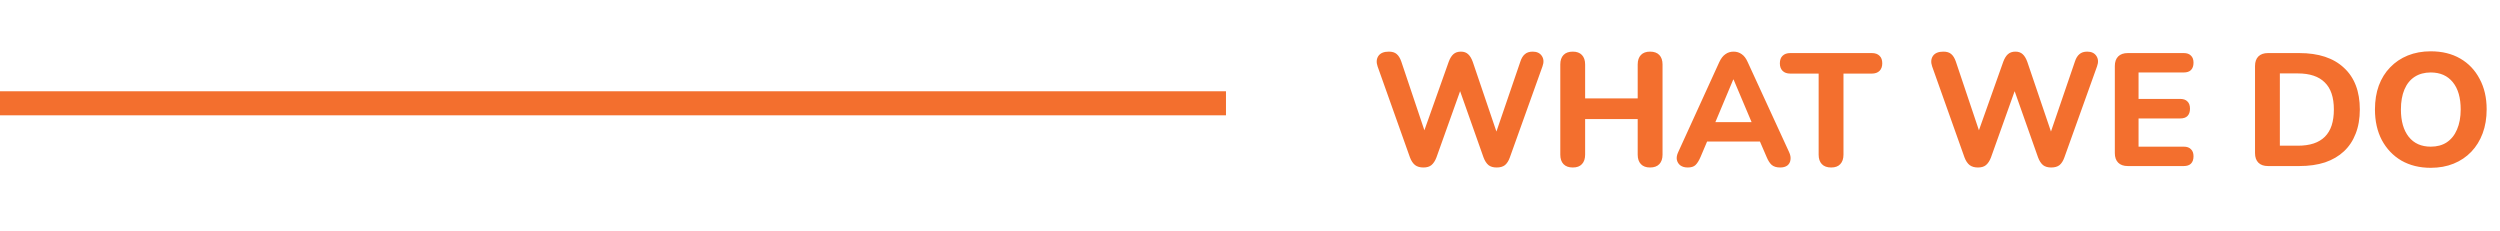 <svg width="271" height="25" viewBox="0 0 271 25" fill="none" xmlns="http://www.w3.org/2000/svg">
<line y1="11.197" x2="132.896" y2="11.197" stroke="#F36F2E" stroke-width="2.606"/>
<path d="M154.298 18.156C153.928 18.156 153.626 18.07 153.395 17.896C153.163 17.71 152.978 17.433 152.839 17.062L149.33 7.195C149.179 6.755 149.208 6.378 149.417 6.066C149.637 5.753 150.013 5.597 150.546 5.597C150.916 5.597 151.2 5.683 151.397 5.857C151.606 6.031 151.773 6.303 151.901 6.674L154.767 15.203H154.02L157.043 6.691C157.182 6.32 157.35 6.048 157.547 5.875C157.755 5.689 158.027 5.597 158.363 5.597C158.687 5.597 158.948 5.689 159.145 5.875C159.342 6.048 159.51 6.326 159.649 6.708L162.532 15.203H161.89L164.808 6.674C164.924 6.315 165.086 6.048 165.294 5.875C165.503 5.689 165.787 5.597 166.146 5.597C166.597 5.597 166.927 5.753 167.136 6.066C167.344 6.378 167.367 6.755 167.205 7.195L163.662 17.079C163.534 17.438 163.36 17.71 163.14 17.896C162.92 18.07 162.619 18.156 162.237 18.156C161.866 18.156 161.571 18.07 161.351 17.896C161.131 17.71 160.952 17.433 160.813 17.062L158.068 9.297H158.485L155.705 17.079C155.566 17.438 155.387 17.71 155.167 17.896C154.958 18.07 154.669 18.156 154.298 18.156ZM170.491 18.156C170.051 18.156 169.715 18.035 169.483 17.791C169.251 17.548 169.136 17.207 169.136 16.767V6.986C169.136 6.546 169.251 6.205 169.483 5.961C169.715 5.718 170.051 5.597 170.491 5.597C170.919 5.597 171.249 5.718 171.481 5.961C171.712 6.205 171.828 6.546 171.828 6.986V10.669H177.526V6.986C177.526 6.546 177.642 6.205 177.874 5.961C178.105 5.718 178.435 5.597 178.864 5.597C179.304 5.597 179.64 5.718 179.871 5.961C180.103 6.205 180.219 6.546 180.219 6.986V16.767C180.219 17.207 180.103 17.548 179.871 17.791C179.64 18.035 179.304 18.156 178.864 18.156C178.435 18.156 178.105 18.035 177.874 17.791C177.642 17.548 177.526 17.207 177.526 16.767V12.91H171.828V16.767C171.828 17.207 171.712 17.548 171.481 17.791C171.261 18.035 170.931 18.156 170.491 18.156ZM182.951 18.156C182.627 18.156 182.36 18.081 182.152 17.93C181.955 17.78 181.828 17.577 181.77 17.323C181.723 17.068 181.775 16.784 181.926 16.471L186.373 6.726C186.558 6.332 186.778 6.048 187.033 5.875C187.288 5.689 187.583 5.597 187.919 5.597C188.255 5.597 188.55 5.689 188.805 5.875C189.06 6.048 189.274 6.332 189.448 6.726L193.93 16.471C194.08 16.784 194.132 17.073 194.086 17.34C194.051 17.595 193.936 17.797 193.739 17.948C193.542 18.087 193.287 18.156 192.974 18.156C192.581 18.156 192.274 18.064 192.054 17.878C191.845 17.693 191.66 17.404 191.498 17.01L190.455 14.595L191.533 15.342H184.289L185.366 14.595L184.341 17.01C184.167 17.415 183.982 17.71 183.785 17.896C183.599 18.07 183.321 18.156 182.951 18.156ZM187.884 8.619L185.661 13.918L185.192 13.24H190.629L190.16 13.918L187.919 8.619H187.884ZM198.496 18.156C198.056 18.156 197.72 18.035 197.488 17.791C197.256 17.548 197.141 17.207 197.141 16.767V7.977H194.066C193.707 7.977 193.429 7.878 193.232 7.681C193.035 7.484 192.937 7.212 192.937 6.865C192.937 6.506 193.035 6.234 193.232 6.048C193.429 5.851 193.707 5.753 194.066 5.753H202.908C203.267 5.753 203.545 5.851 203.742 6.048C203.939 6.234 204.037 6.506 204.037 6.865C204.037 7.212 203.939 7.484 203.742 7.681C203.545 7.878 203.267 7.977 202.908 7.977H199.833V16.767C199.833 17.207 199.717 17.548 199.486 17.791C199.266 18.035 198.936 18.156 198.496 18.156ZM214.41 18.156C214.04 18.156 213.739 18.07 213.507 17.896C213.275 17.71 213.09 17.433 212.951 17.062L209.442 7.195C209.292 6.755 209.32 6.378 209.529 6.066C209.749 5.753 210.125 5.597 210.658 5.597C211.029 5.597 211.312 5.683 211.509 5.857C211.718 6.031 211.886 6.303 212.013 6.674L214.879 15.203H214.132L217.155 6.691C217.294 6.32 217.462 6.048 217.659 5.875C217.867 5.689 218.14 5.597 218.475 5.597C218.8 5.597 219.06 5.689 219.257 5.875C219.454 6.048 219.622 6.326 219.761 6.708L222.645 15.203H222.002L224.92 6.674C225.036 6.315 225.198 6.048 225.407 5.875C225.615 5.689 225.899 5.597 226.258 5.597C226.71 5.597 227.04 5.753 227.248 6.066C227.457 6.378 227.48 6.755 227.318 7.195L223.774 17.079C223.646 17.438 223.473 17.71 223.253 17.896C223.033 18.07 222.731 18.156 222.349 18.156C221.979 18.156 221.683 18.07 221.463 17.896C221.243 17.71 221.064 17.433 220.925 17.062L218.18 9.297H218.597L215.817 17.079C215.679 17.438 215.499 17.71 215.279 17.896C215.071 18.07 214.781 18.156 214.41 18.156ZM230.655 18C230.203 18 229.856 17.878 229.613 17.635C229.369 17.392 229.248 17.045 229.248 16.593V7.16C229.248 6.708 229.369 6.361 229.613 6.118C229.856 5.875 230.203 5.753 230.655 5.753H236.718C237.065 5.753 237.326 5.846 237.499 6.031C237.685 6.205 237.777 6.459 237.777 6.795C237.777 7.143 237.685 7.409 237.499 7.594C237.326 7.768 237.065 7.855 236.718 7.855H231.819V10.721H236.318C236.677 10.721 236.944 10.814 237.117 10.999C237.303 11.173 237.395 11.434 237.395 11.781C237.395 12.128 237.303 12.395 237.117 12.58C236.944 12.754 236.677 12.841 236.318 12.841H231.819V15.898H236.718C237.065 15.898 237.326 15.991 237.499 16.176C237.685 16.35 237.777 16.605 237.777 16.94C237.777 17.288 237.685 17.554 237.499 17.739C237.326 17.913 237.065 18 236.718 18H230.655ZM245.851 18C245.399 18 245.052 17.878 244.809 17.635C244.566 17.392 244.444 17.045 244.444 16.593V7.16C244.444 6.708 244.566 6.361 244.809 6.118C245.052 5.875 245.399 5.753 245.851 5.753H249.239C251.335 5.753 252.95 6.286 254.085 7.351C255.232 8.405 255.805 9.911 255.805 11.868C255.805 12.852 255.655 13.727 255.353 14.491C255.064 15.244 254.641 15.881 254.085 16.402C253.529 16.923 252.846 17.323 252.035 17.601C251.225 17.867 250.293 18 249.239 18H245.851ZM247.137 15.794H249.082C249.742 15.794 250.316 15.713 250.802 15.551C251.288 15.389 251.694 15.145 252.018 14.821C252.342 14.497 252.586 14.091 252.748 13.605C252.91 13.107 252.991 12.528 252.991 11.868C252.991 10.547 252.661 9.569 252.001 8.932C251.352 8.283 250.379 7.959 249.082 7.959H247.137V15.794ZM263.491 18.191C262.286 18.191 261.227 17.93 260.312 17.409C259.408 16.877 258.702 16.135 258.192 15.186C257.694 14.236 257.445 13.13 257.445 11.868C257.445 10.907 257.584 10.044 257.862 9.279C258.152 8.503 258.563 7.843 259.096 7.299C259.628 6.743 260.265 6.315 261.006 6.014C261.759 5.712 262.587 5.562 263.491 5.562C264.718 5.562 265.784 5.822 266.687 6.344C267.59 6.865 268.291 7.6 268.789 8.55C269.299 9.488 269.553 10.588 269.553 11.85C269.553 12.812 269.409 13.68 269.119 14.456C268.83 15.232 268.418 15.898 267.886 16.454C267.353 17.01 266.716 17.438 265.975 17.739C265.234 18.041 264.406 18.191 263.491 18.191ZM263.491 15.898C264.174 15.898 264.753 15.742 265.228 15.429C265.714 15.105 266.085 14.642 266.34 14.039C266.606 13.425 266.739 12.702 266.739 11.868C266.739 10.594 266.455 9.609 265.888 8.915C265.32 8.208 264.521 7.855 263.491 7.855C262.819 7.855 262.24 8.011 261.753 8.324C261.267 8.637 260.896 9.094 260.642 9.696C260.387 10.299 260.259 11.022 260.259 11.868C260.259 13.13 260.543 14.12 261.111 14.838C261.678 15.545 262.471 15.898 263.491 15.898Z" fill="#F36F2E"/>
</svg>
